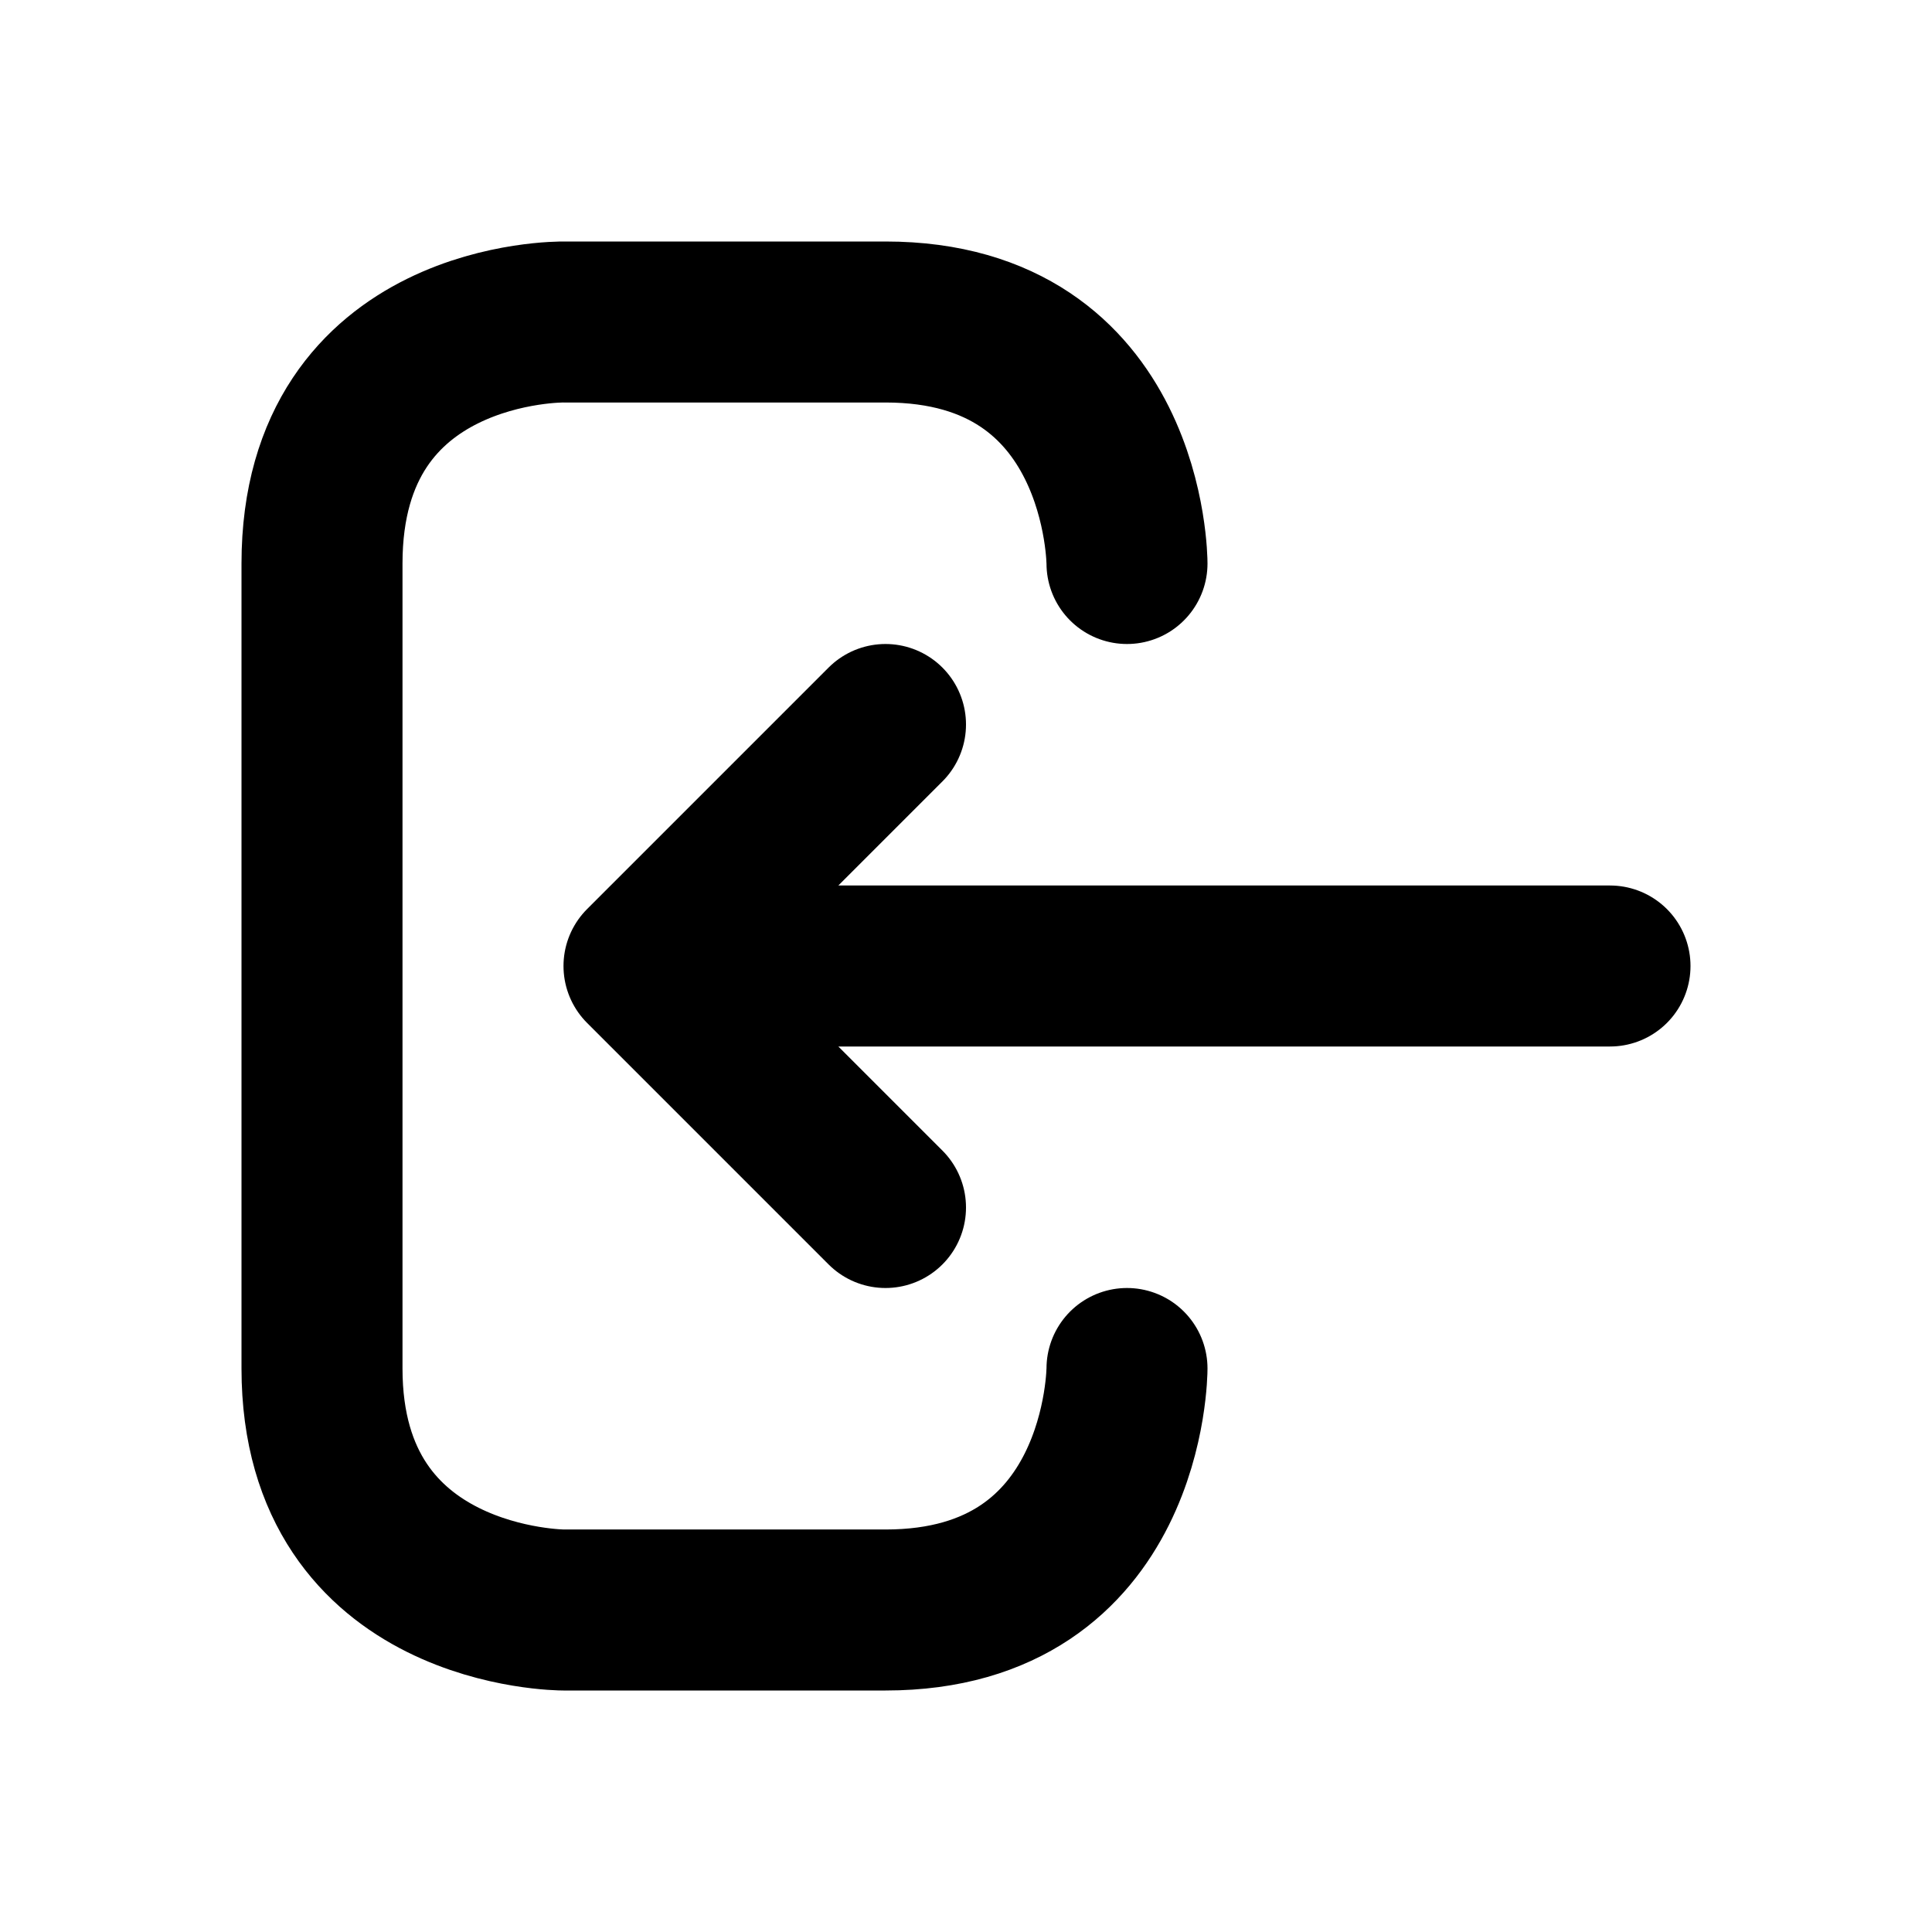 <svg viewBox="0 0 24 24" width="24" height="24" xmlns="http://www.w3.org/2000/svg"><g stroke-width="2" stroke="currentColor" fill="none" stroke-linecap="round" stroke-linejoin="round"><path d="M14 7C14 7 14 4 11 4L7 4C7 4 4 3.96 4 7L4 17C4 20 7 20 7 20L11 20C14 20 14 17 14 17M8 12L20 12M11 9L8 12L11 15" /></g></svg>